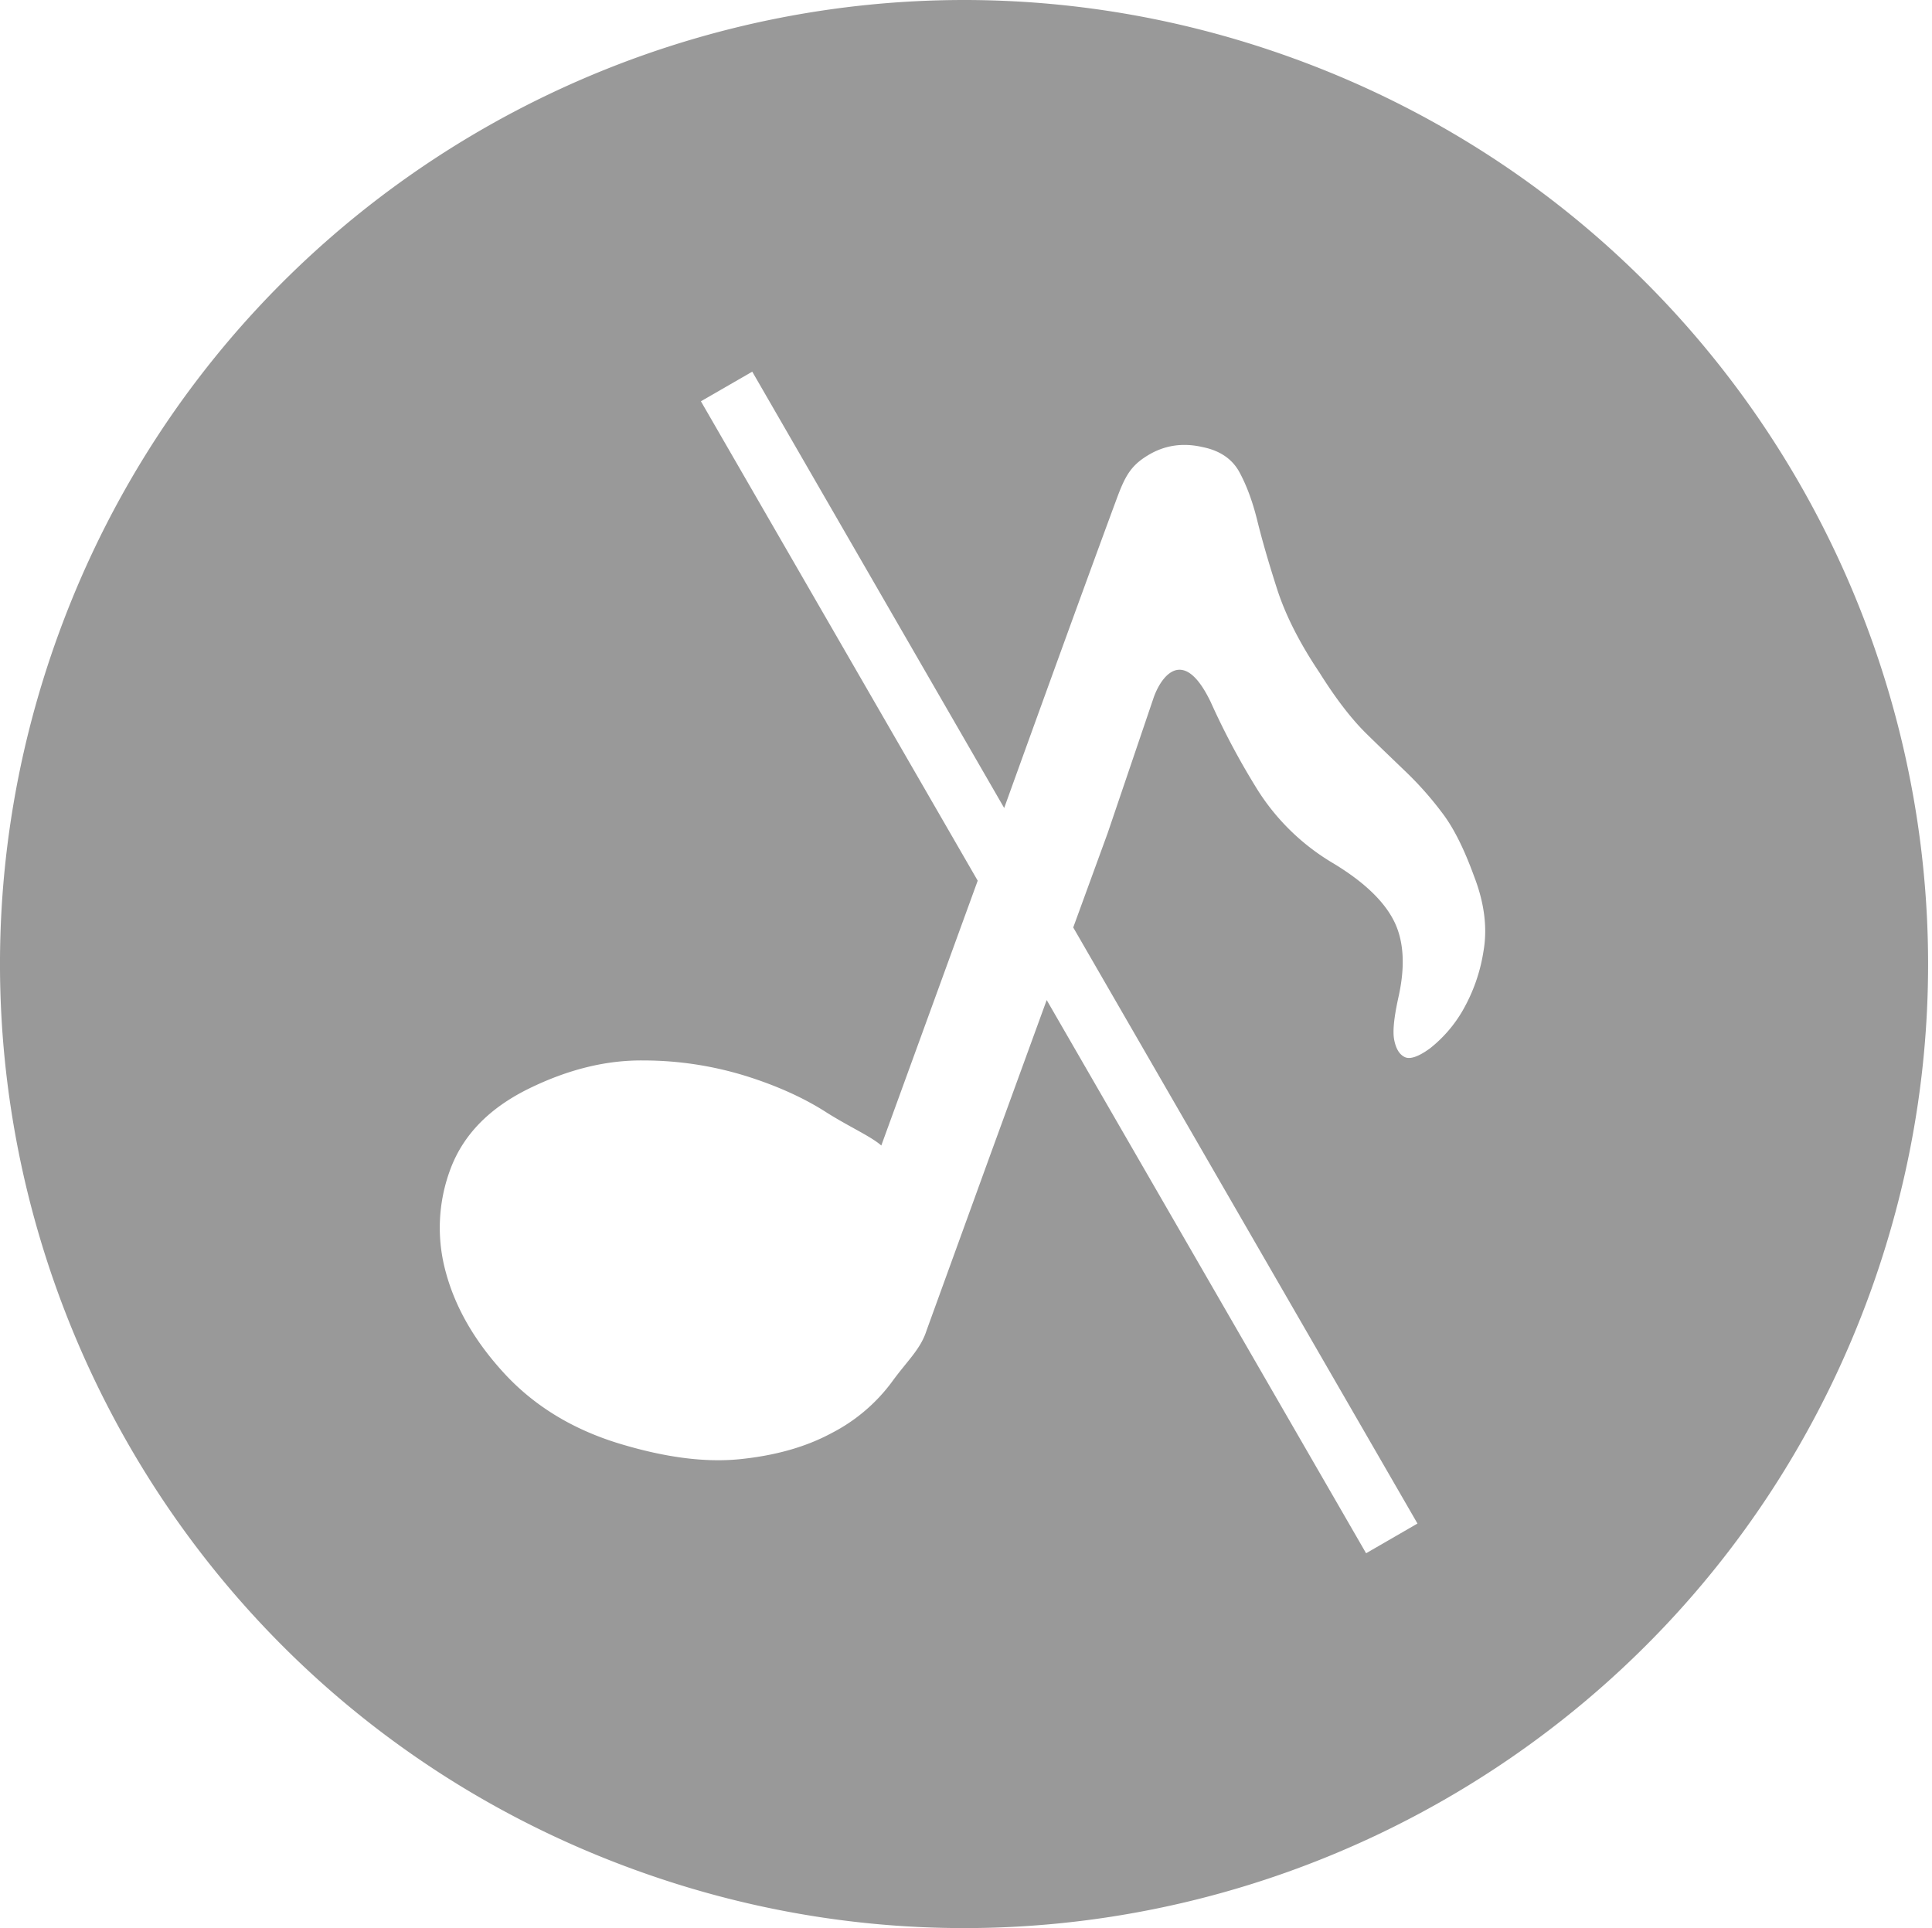 <?xml version="1.0" standalone="no"?><!DOCTYPE svg PUBLIC "-//W3C//DTD SVG 1.1//EN" "http://www.w3.org/Graphics/SVG/1.1/DTD/svg11.dtd"><svg t="1512461959302" class="icon" style="" viewBox="0 0 1026 1024" version="1.1" xmlns="http://www.w3.org/2000/svg" p-id="6429" xmlns:xlink="http://www.w3.org/1999/xlink" width="200.391" height="200"><defs><style type="text/css"></style></defs><path d="M687.02 31.026C421.364-65.691 127.708 71.299 31.009 336.954c-96.699 265.655 40.29 559.448 305.946 656.011 265.638 96.751 559.311-40.256 656.011-305.928 96.614-265.638-40.392-559.431-305.946-656.011m89.789 505.591a70.452 70.452 0 0 1-17.396 20.154c-6.247 4.562-10.809 6.026-13.549 4.562-2.74-1.362-4.562-4.443-5.447-8.987-0.919-4.562-0.119-11.932 2.162-22.417 3.864-16.936 2.945-30.809-2.621-41.413-5.583-10.69-16.63-20.937-32.903-30.605a118.947 118.947 0 0 1-40.494-40.494 391.904 391.904 0 0 1-23.66-44.699c-5.804-11.966-11.626-17.634-17.413-16.97-5.804 0.698-10.332 7.847-12.732 14.451l-24.562 72.359-18.247 50.009 182.812 316.584-27.286 15.779-169.62-293.809L525.604 614.133l-33.567 92.512c-3.183 10.026-10.349 16.17-18.332 27.217a92.257 92.257 0 0 1-32.188 27.303c-13.532 7.285-29.583 11.83-48.341 13.77-18.792 1.94-40.171-0.919-64.41-8.289-24.562-7.507-44.716-19.796-60.529-36.767-15.813-17.056-26.281-35.047-31.405-53.924a88.716 88.716 0 0 1 2.502-55.405c6.826-17.992 20.579-32.086 41.413-42.333 20.817-10.23 41.175-15.251 60.988-15.013 18.553 0 36.971 2.843 54.605 8.324 16.613 5.226 30.826 11.711 42.656 19.336 11.83 7.489 23.66 12.732 29.022 17.515l51.201-140.649-146.998-254.608 27.269-15.728 133.789 231.732s38.179-105.959 59.661-163.986c4.443-12.051 7.489-17.753 16.494-23.217 8.868-5.464 18.673-6.945 29.362-4.443 9.004 1.821 15.473 6.264 19.234 12.97 3.762 6.826 7.064 15.473 9.668 26.06 2.604 10.587 6.145 22.758 10.57 36.511 4.46 13.787 11.949 28.562 22.417 44.154 8.766 13.992 17.073 24.681 24.681 32.205 7.626 7.507 14.911 14.434 21.634 20.919 6.706 6.485 12.97 13.532 18.86 21.396 6.026 7.847 11.609 18.996 16.953 33.686 5.464 14.111 7.166 27.422 5.004 39.796a90.946 90.946 0 0 1-11.013 31.439" fill="#999999" p-id="6430"></path></svg>